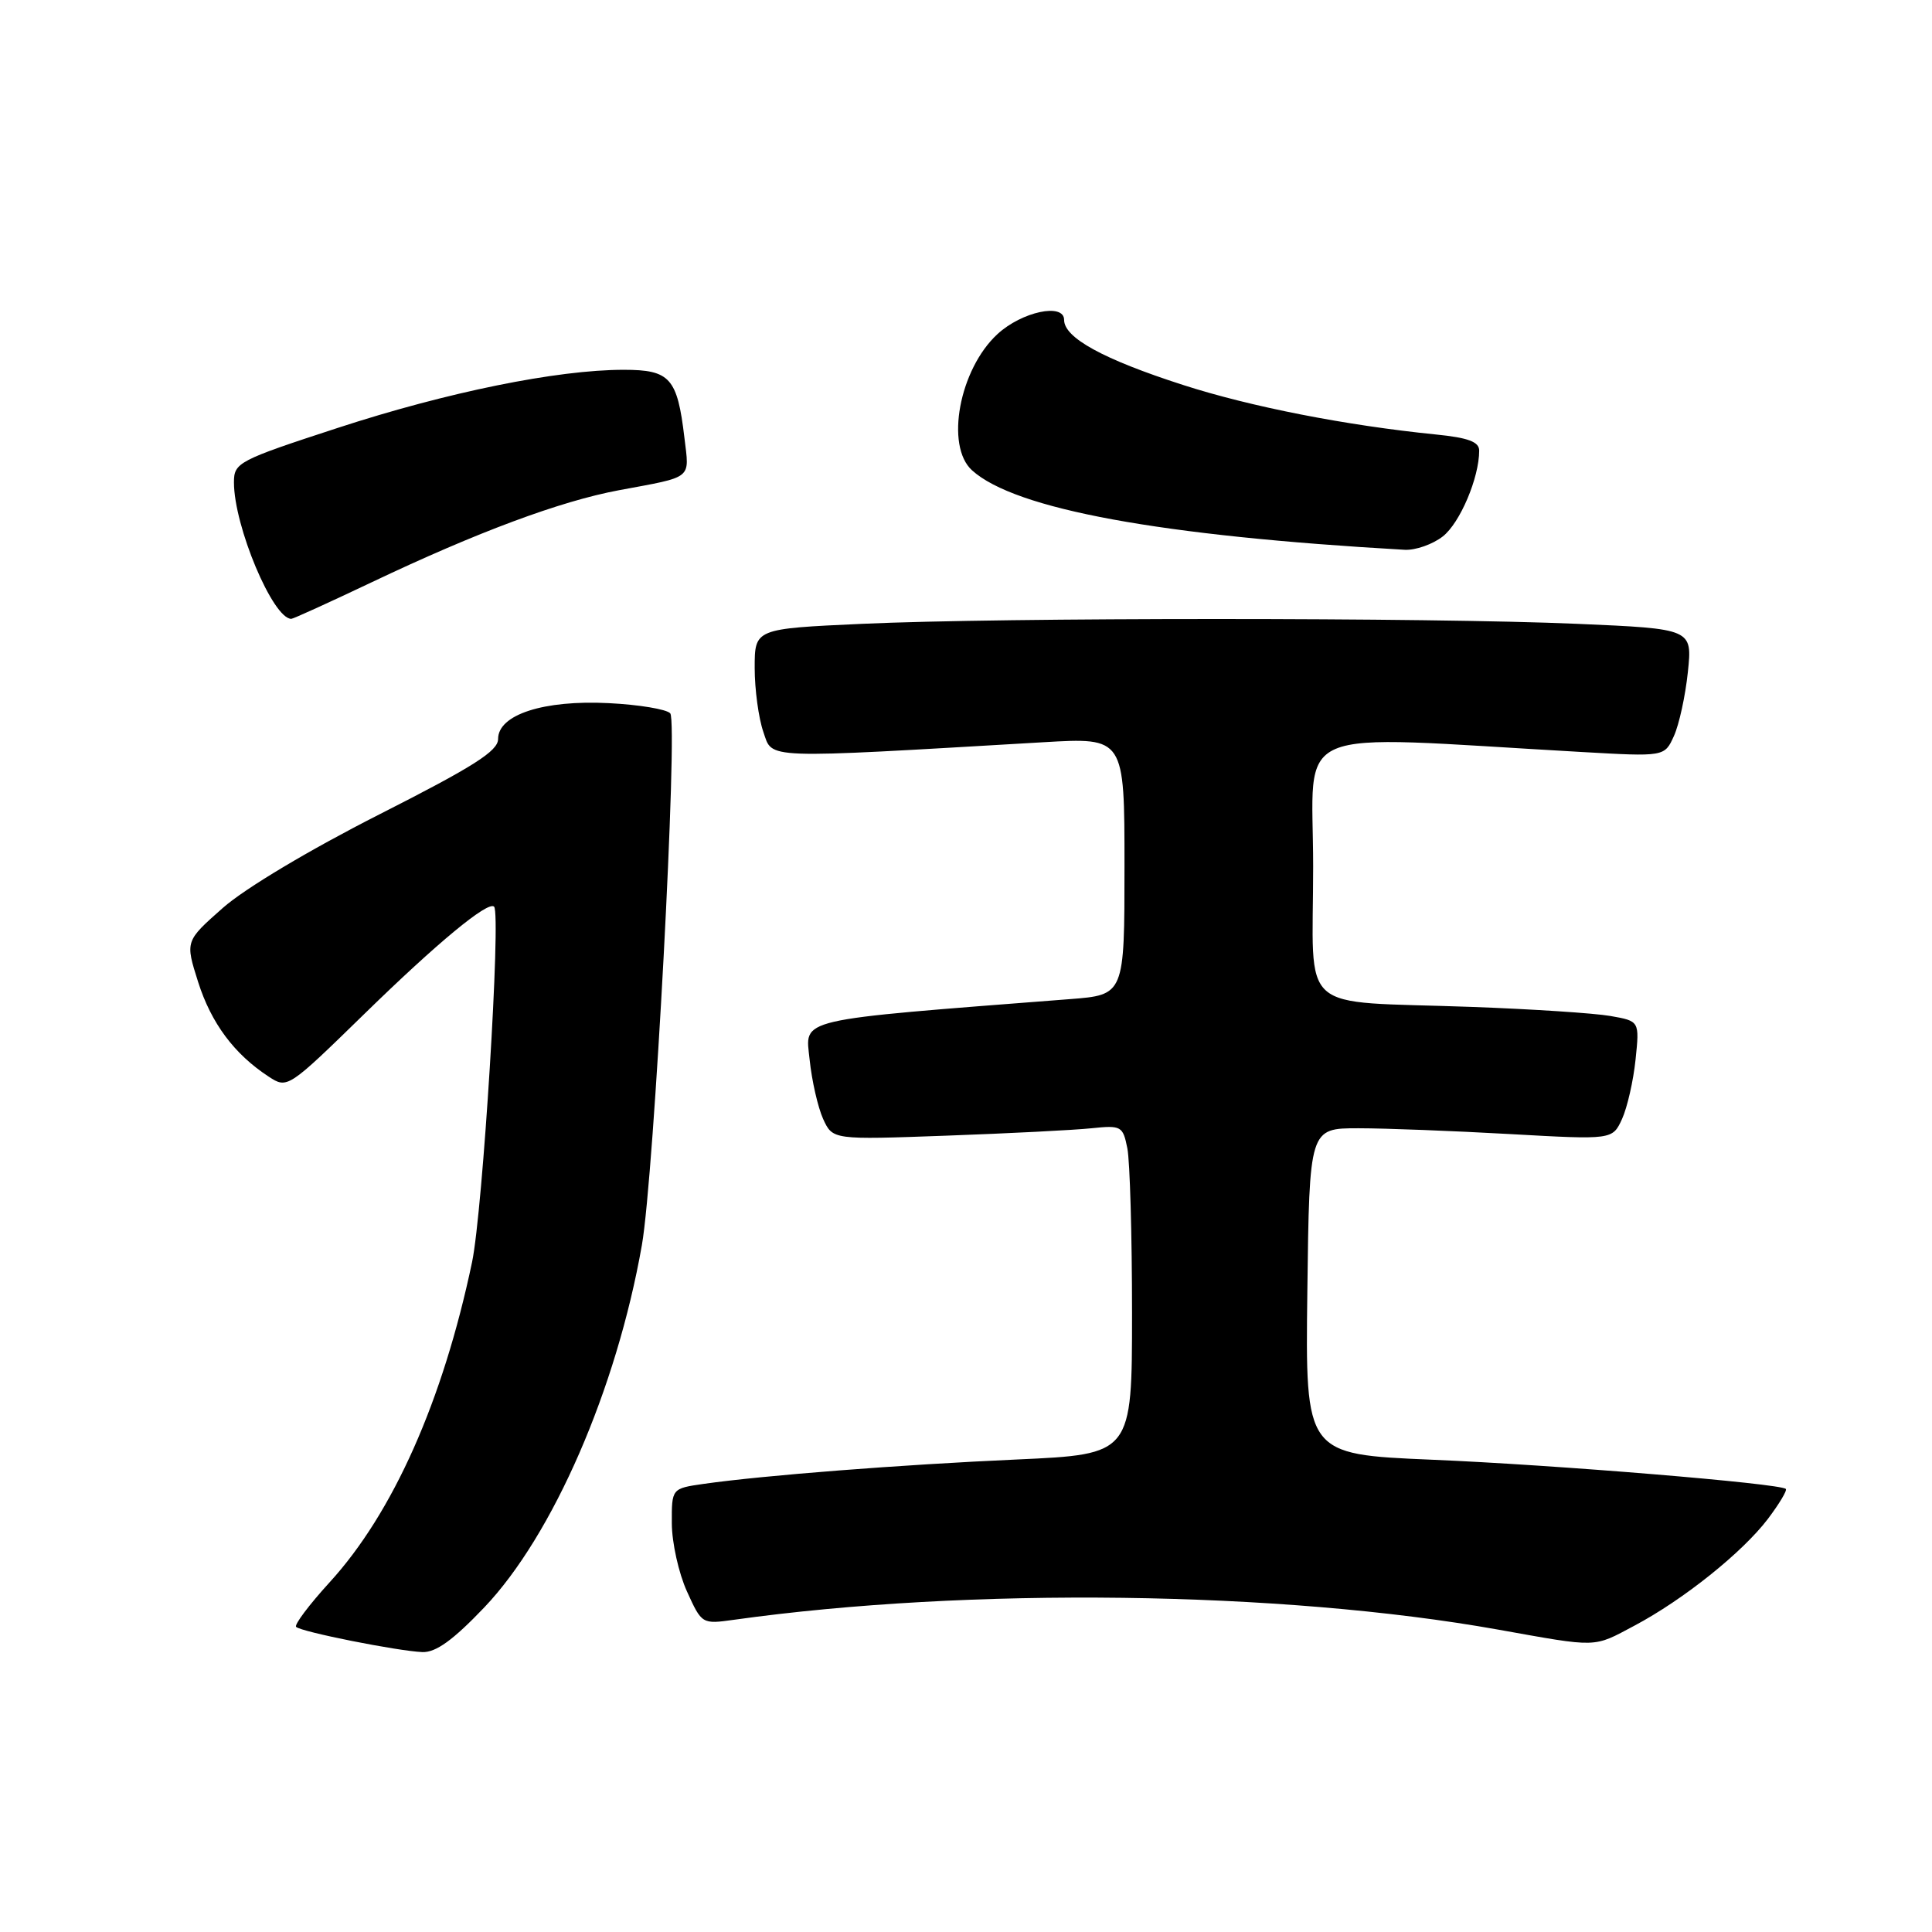 <?xml version="1.0" encoding="UTF-8" standalone="no"?>
<!DOCTYPE svg PUBLIC "-//W3C//DTD SVG 1.1//EN" "http://www.w3.org/Graphics/SVG/1.1/DTD/svg11.dtd" >
<svg xmlns="http://www.w3.org/2000/svg" xmlns:xlink="http://www.w3.org/1999/xlink" version="1.1" viewBox="0 0 256 256">
 <g >
 <path fill="currentColor"
d=" M 64.17 212.99 C 73.27 203.43 81.70 184.04 85.05 165.00 C 86.67 155.81 89.87 95.72 88.81 94.52 C 88.33 93.98 84.67 93.37 80.67 93.17 C 72.04 92.73 66.00 94.69 66.00 97.92 C 66.00 99.52 62.75 101.58 50.25 107.92 C 40.99 112.62 32.45 117.72 29.52 120.31 C 24.54 124.71 24.54 124.71 26.25 130.11 C 27.98 135.56 31.03 139.67 35.59 142.65 C 38.08 144.28 38.13 144.25 48.30 134.33 C 57.95 124.91 64.68 119.34 65.47 120.14 C 66.41 121.10 63.97 160.47 62.55 167.24 C 58.69 185.61 52.08 200.47 43.68 209.66 C 40.96 212.64 38.96 215.30 39.24 215.57 C 39.89 216.23 52.74 218.78 55.97 218.91 C 57.76 218.97 60.03 217.33 64.17 212.99 Z  M 216.57 215.41 C 223.07 211.96 230.87 205.71 234.25 201.27 C 235.75 199.28 236.83 197.49 236.63 197.29 C 235.90 196.57 206.09 194.10 189.73 193.42 C 172.96 192.71 172.96 192.71 173.23 171.11 C 173.50 149.50 173.50 149.50 180.00 149.50 C 183.57 149.50 192.61 149.85 200.08 150.27 C 213.66 151.03 213.66 151.03 214.93 148.27 C 215.62 146.75 216.43 143.21 216.72 140.40 C 217.25 135.30 217.25 135.30 213.37 134.62 C 211.24 134.25 202.97 133.71 195.00 133.42 C 171.55 132.57 174.00 134.74 174.00 114.80 C 174.00 95.73 170.09 97.41 209.53 99.64 C 220.56 100.27 220.56 100.27 221.80 97.53 C 222.49 96.02 223.32 92.21 223.65 89.06 C 224.25 83.32 224.25 83.32 208.97 82.66 C 189.39 81.81 132.75 81.81 114.25 82.66 C 100.00 83.31 100.00 83.31 100.00 88.51 C 100.00 91.36 100.52 95.18 101.15 96.99 C 102.41 100.62 100.61 100.55 138.25 98.35 C 149.00 97.72 149.00 97.72 149.00 114.77 C 149.00 131.83 149.00 131.83 141.75 132.39 C 104.99 135.25 106.70 134.85 107.28 140.41 C 107.57 143.21 108.38 146.74 109.07 148.27 C 110.34 151.03 110.34 151.03 125.42 150.48 C 133.71 150.18 142.36 149.74 144.63 149.50 C 148.58 149.09 148.79 149.21 149.38 152.16 C 149.72 153.86 150.00 163.68 150.00 173.98 C 150.00 192.70 150.00 192.70 134.75 193.39 C 119.46 194.07 101.20 195.49 93.25 196.62 C 89.00 197.23 89.00 197.23 89.02 201.86 C 89.03 204.41 89.93 208.46 91.02 210.86 C 92.99 215.21 93.02 215.22 97.25 214.63 C 128.40 210.27 169.77 210.80 198.50 215.93 C 211.87 218.32 211.05 218.35 216.57 215.41 Z  M 49.28 77.14 C 63.20 70.52 74.24 66.41 82.00 64.96 C 91.93 63.11 91.35 63.58 90.69 58.01 C 89.75 50.08 88.79 49.00 82.64 49.00 C 73.83 49.00 59.26 51.96 44.75 56.70 C 31.55 61.01 31.00 61.30 31.00 63.92 C 31.00 69.72 36.16 82.00 38.60 82.00 C 38.85 82.00 43.66 79.81 49.28 77.14 Z  M 191.19 71.07 C 193.47 69.27 196.00 63.30 196.00 59.71 C 196.00 58.54 194.55 58.00 190.25 57.57 C 178.33 56.37 165.72 53.90 156.76 51.01 C 146.20 47.61 141.00 44.76 141.00 42.39 C 141.00 40.10 135.40 41.29 132.17 44.27 C 127.12 48.92 125.22 59.08 128.80 62.32 C 134.50 67.48 153.75 71.01 186.12 72.85 C 187.55 72.93 189.84 72.13 191.19 71.07 Z "/>
</g>
</svg>